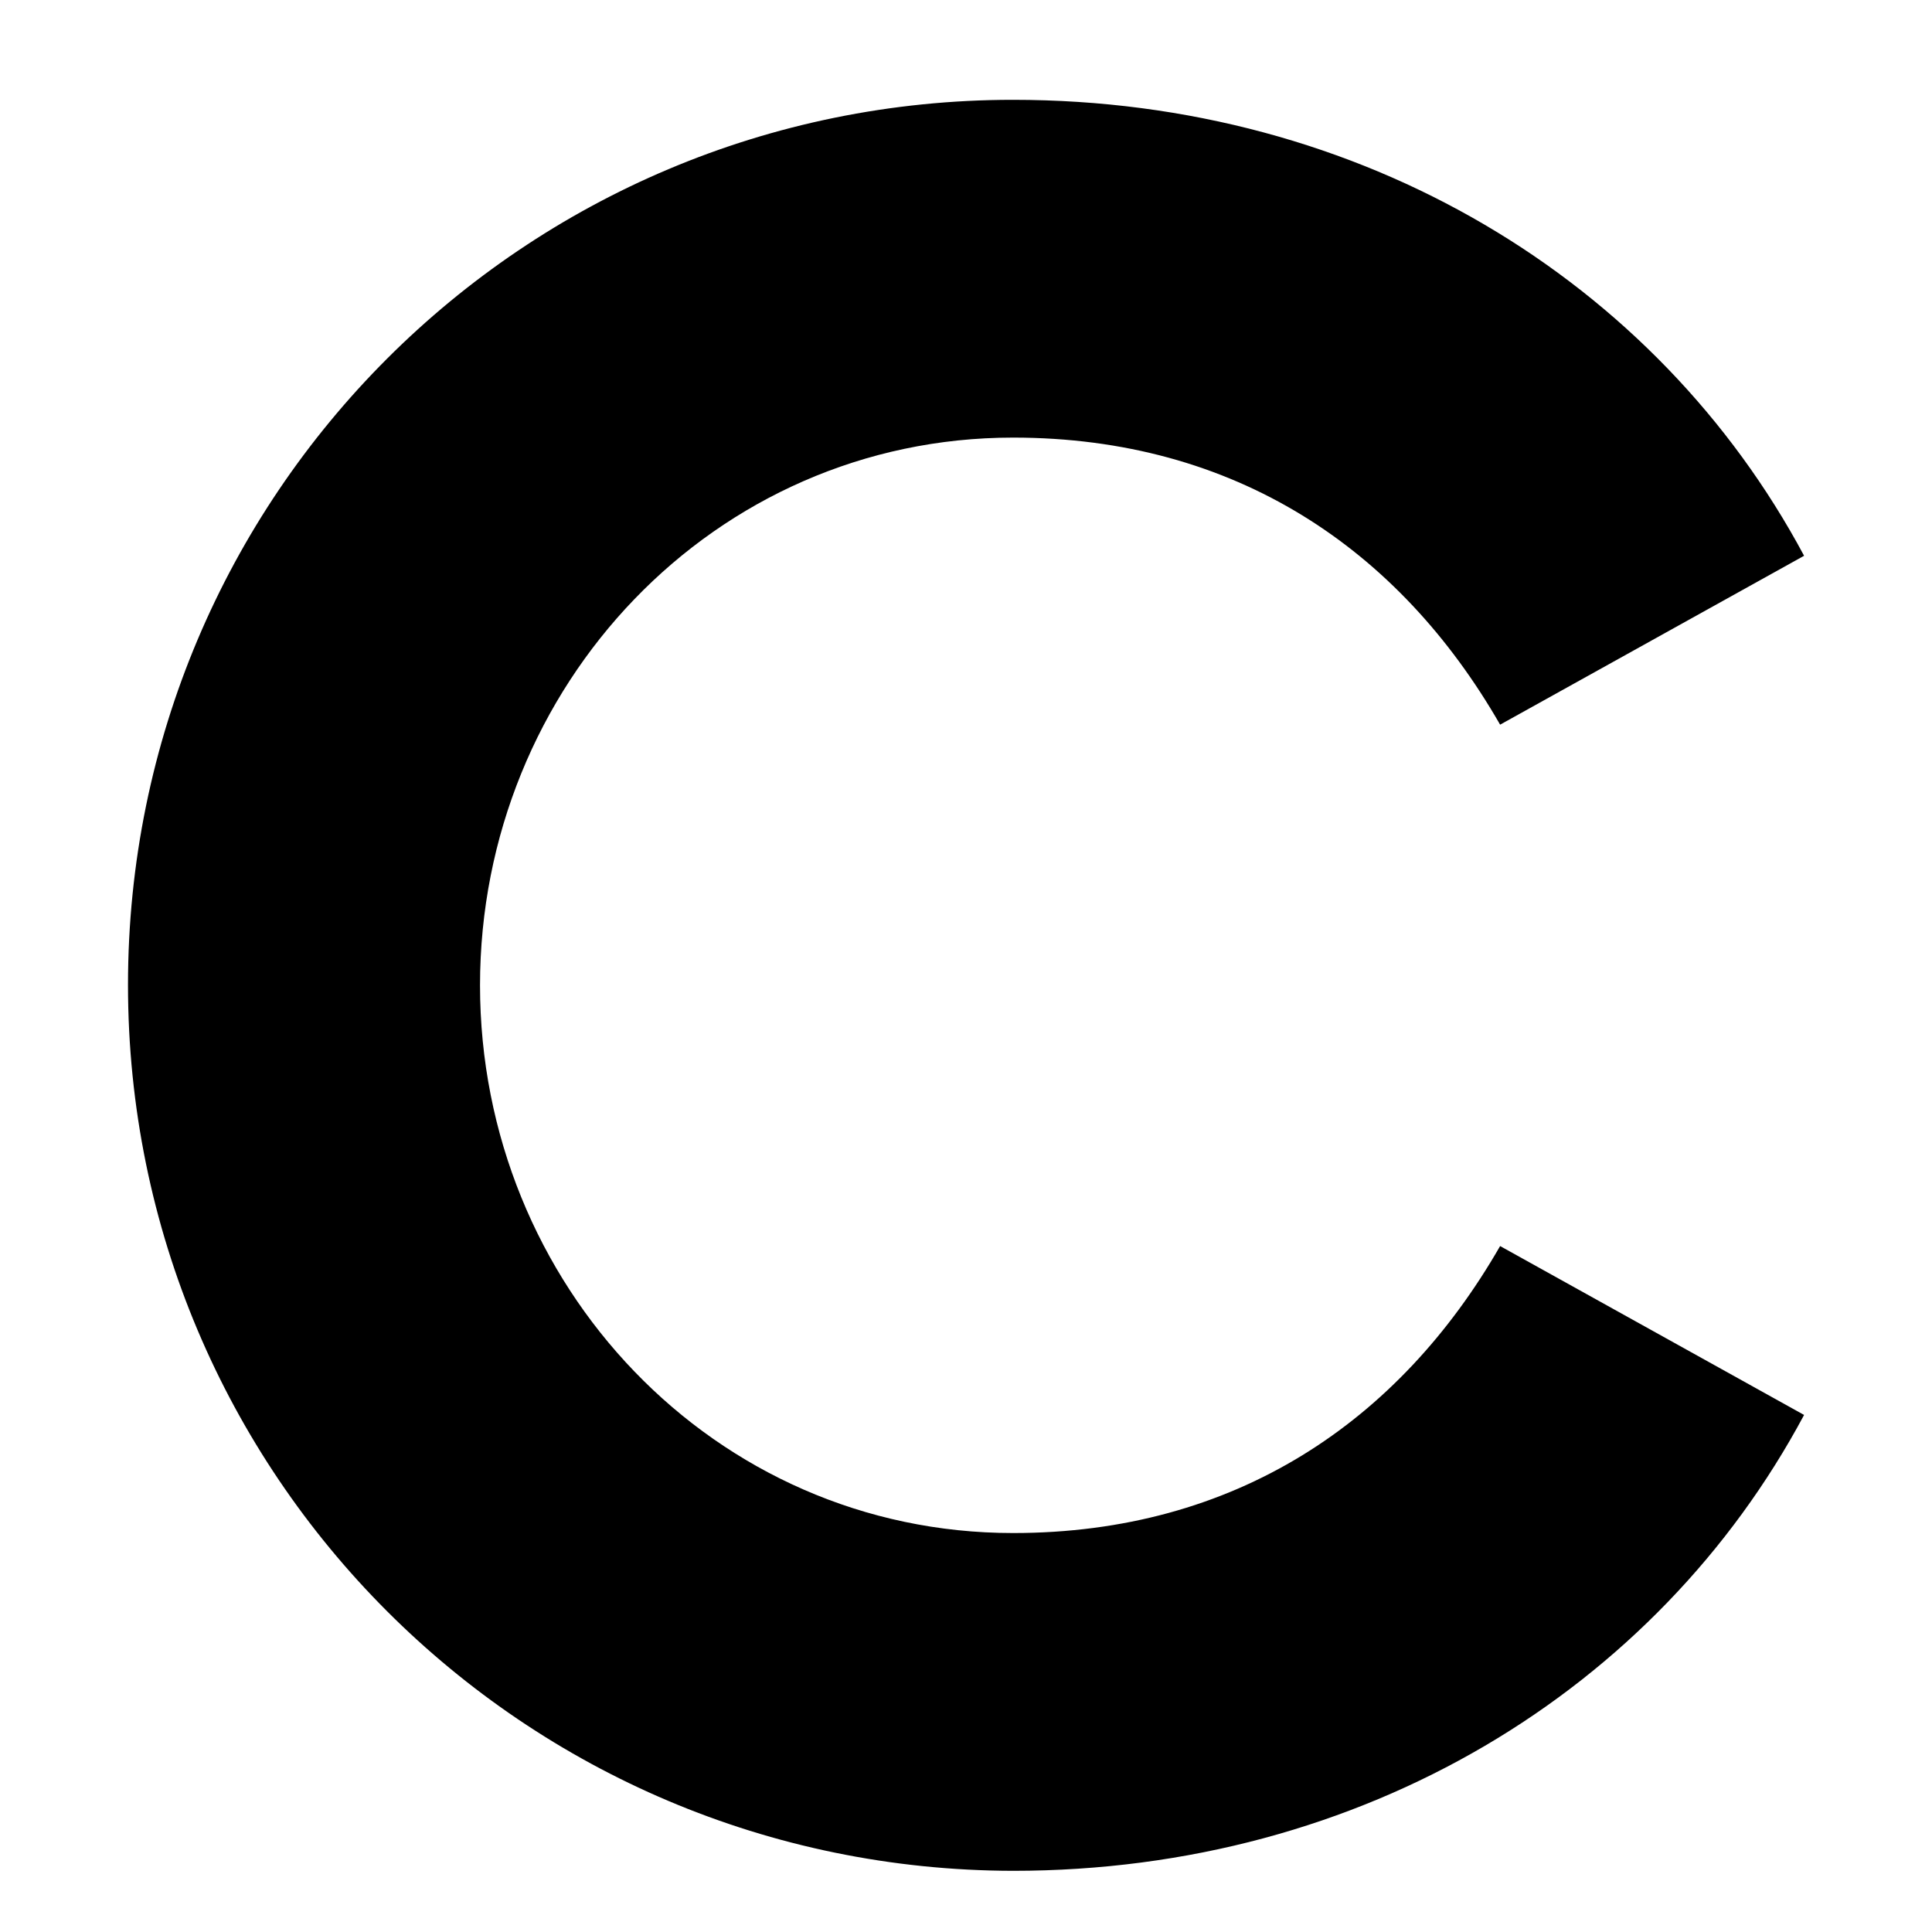 <svg width="24" height="24" viewBox="0 0 24 24" fill="none" xmlns="http://www.w3.org/2000/svg">
<path fill-rule="evenodd" clip-rule="evenodd" d="M22.411 6.904C20.584 3.488 16.93 1.24 12.584 1.24C6.506 1.24 1.59 6.151 1.59 12.235C1.59 18.319 6.506 23.229 12.584 23.24C16.93 23.24 20.584 20.993 22.411 17.577L18.635 15.479C17.379 17.665 15.341 19.044 12.585 19.044C8.87 19.044 5.963 15.96 5.963 12.24C5.963 8.52 8.87 5.436 12.585 5.436C15.341 5.436 17.379 6.815 18.635 9.002L22.411 6.904Z" fill="black"/>
</svg>

